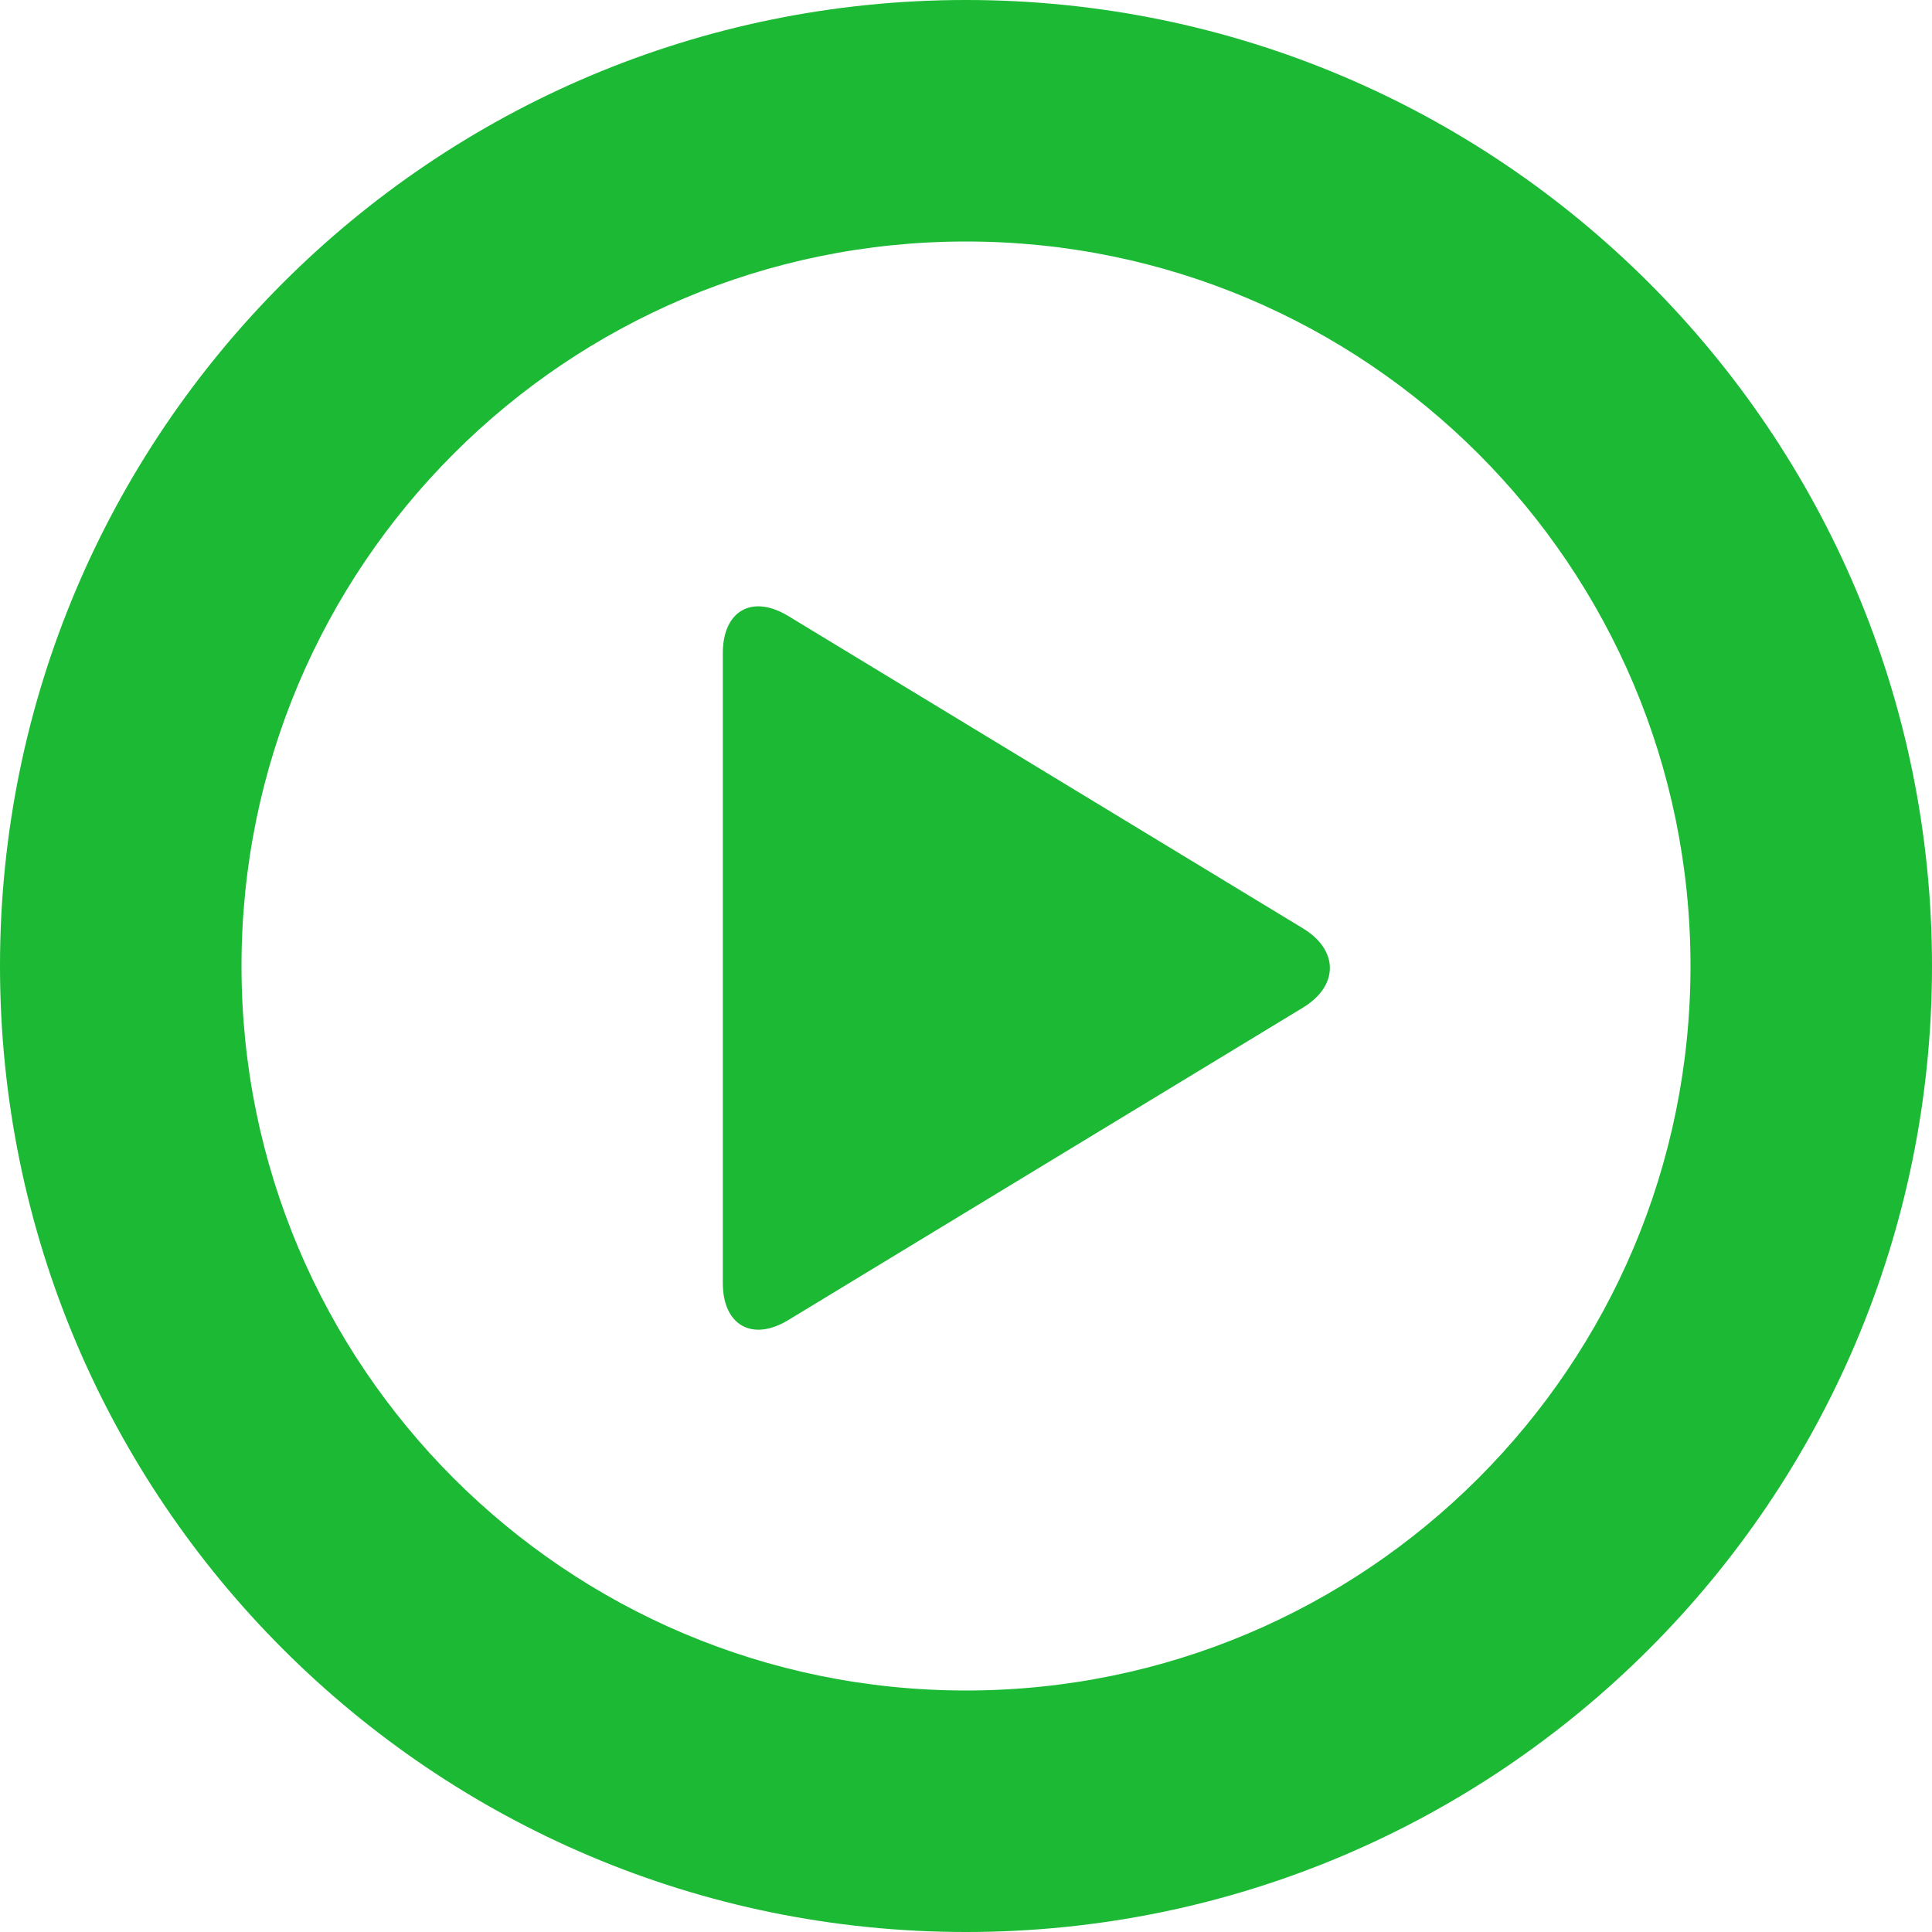 <?xml version="1.0" encoding="UTF-8"?>
<svg width="16px" height="16px" viewBox="0 0 16 16" version="1.1" xmlns="http://www.w3.org/2000/svg" xmlns:xlink="http://www.w3.org/1999/xlink">
    <!-- Generator: Sketch 49.3 (51167) - http://www.bohemiancoding.com/sketch -->
    <title>Start Icon</title>
    <desc>Created with Sketch.</desc>
    <defs></defs>
    <g id="Symbols" stroke="none" stroke-width="1" fill="none" fill-rule="evenodd">
        <g id="Icon/Color/Start" fill="#1BB934">
            <path d="M10.79,8.345 L6.527,10.933 C6.229,11.113 5.986,10.975 5.986,10.625 L5.986,5.409 C5.986,5.058 6.229,4.92 6.527,5.101 L10.79,7.688 C11.088,7.869 11.088,8.164 10.79,8.345 M8,2 C4.686,2 2,4.686 2,8 C2,11.314 4.686,14 8,14 C11.313,14 14,11.314 14,8 C14,4.686 11.313,2 8,2 M8,16 C3.581,16 9.09494702e-13,12.418 9.09494702e-13,8 C9.09494702e-13,3.582 3.581,0 8,0 C12.418,0 16,3.582 16,8 C16,12.418 12.418,16 8,16" id="Start-Icon"></path>
        </g>
    </g>
</svg>